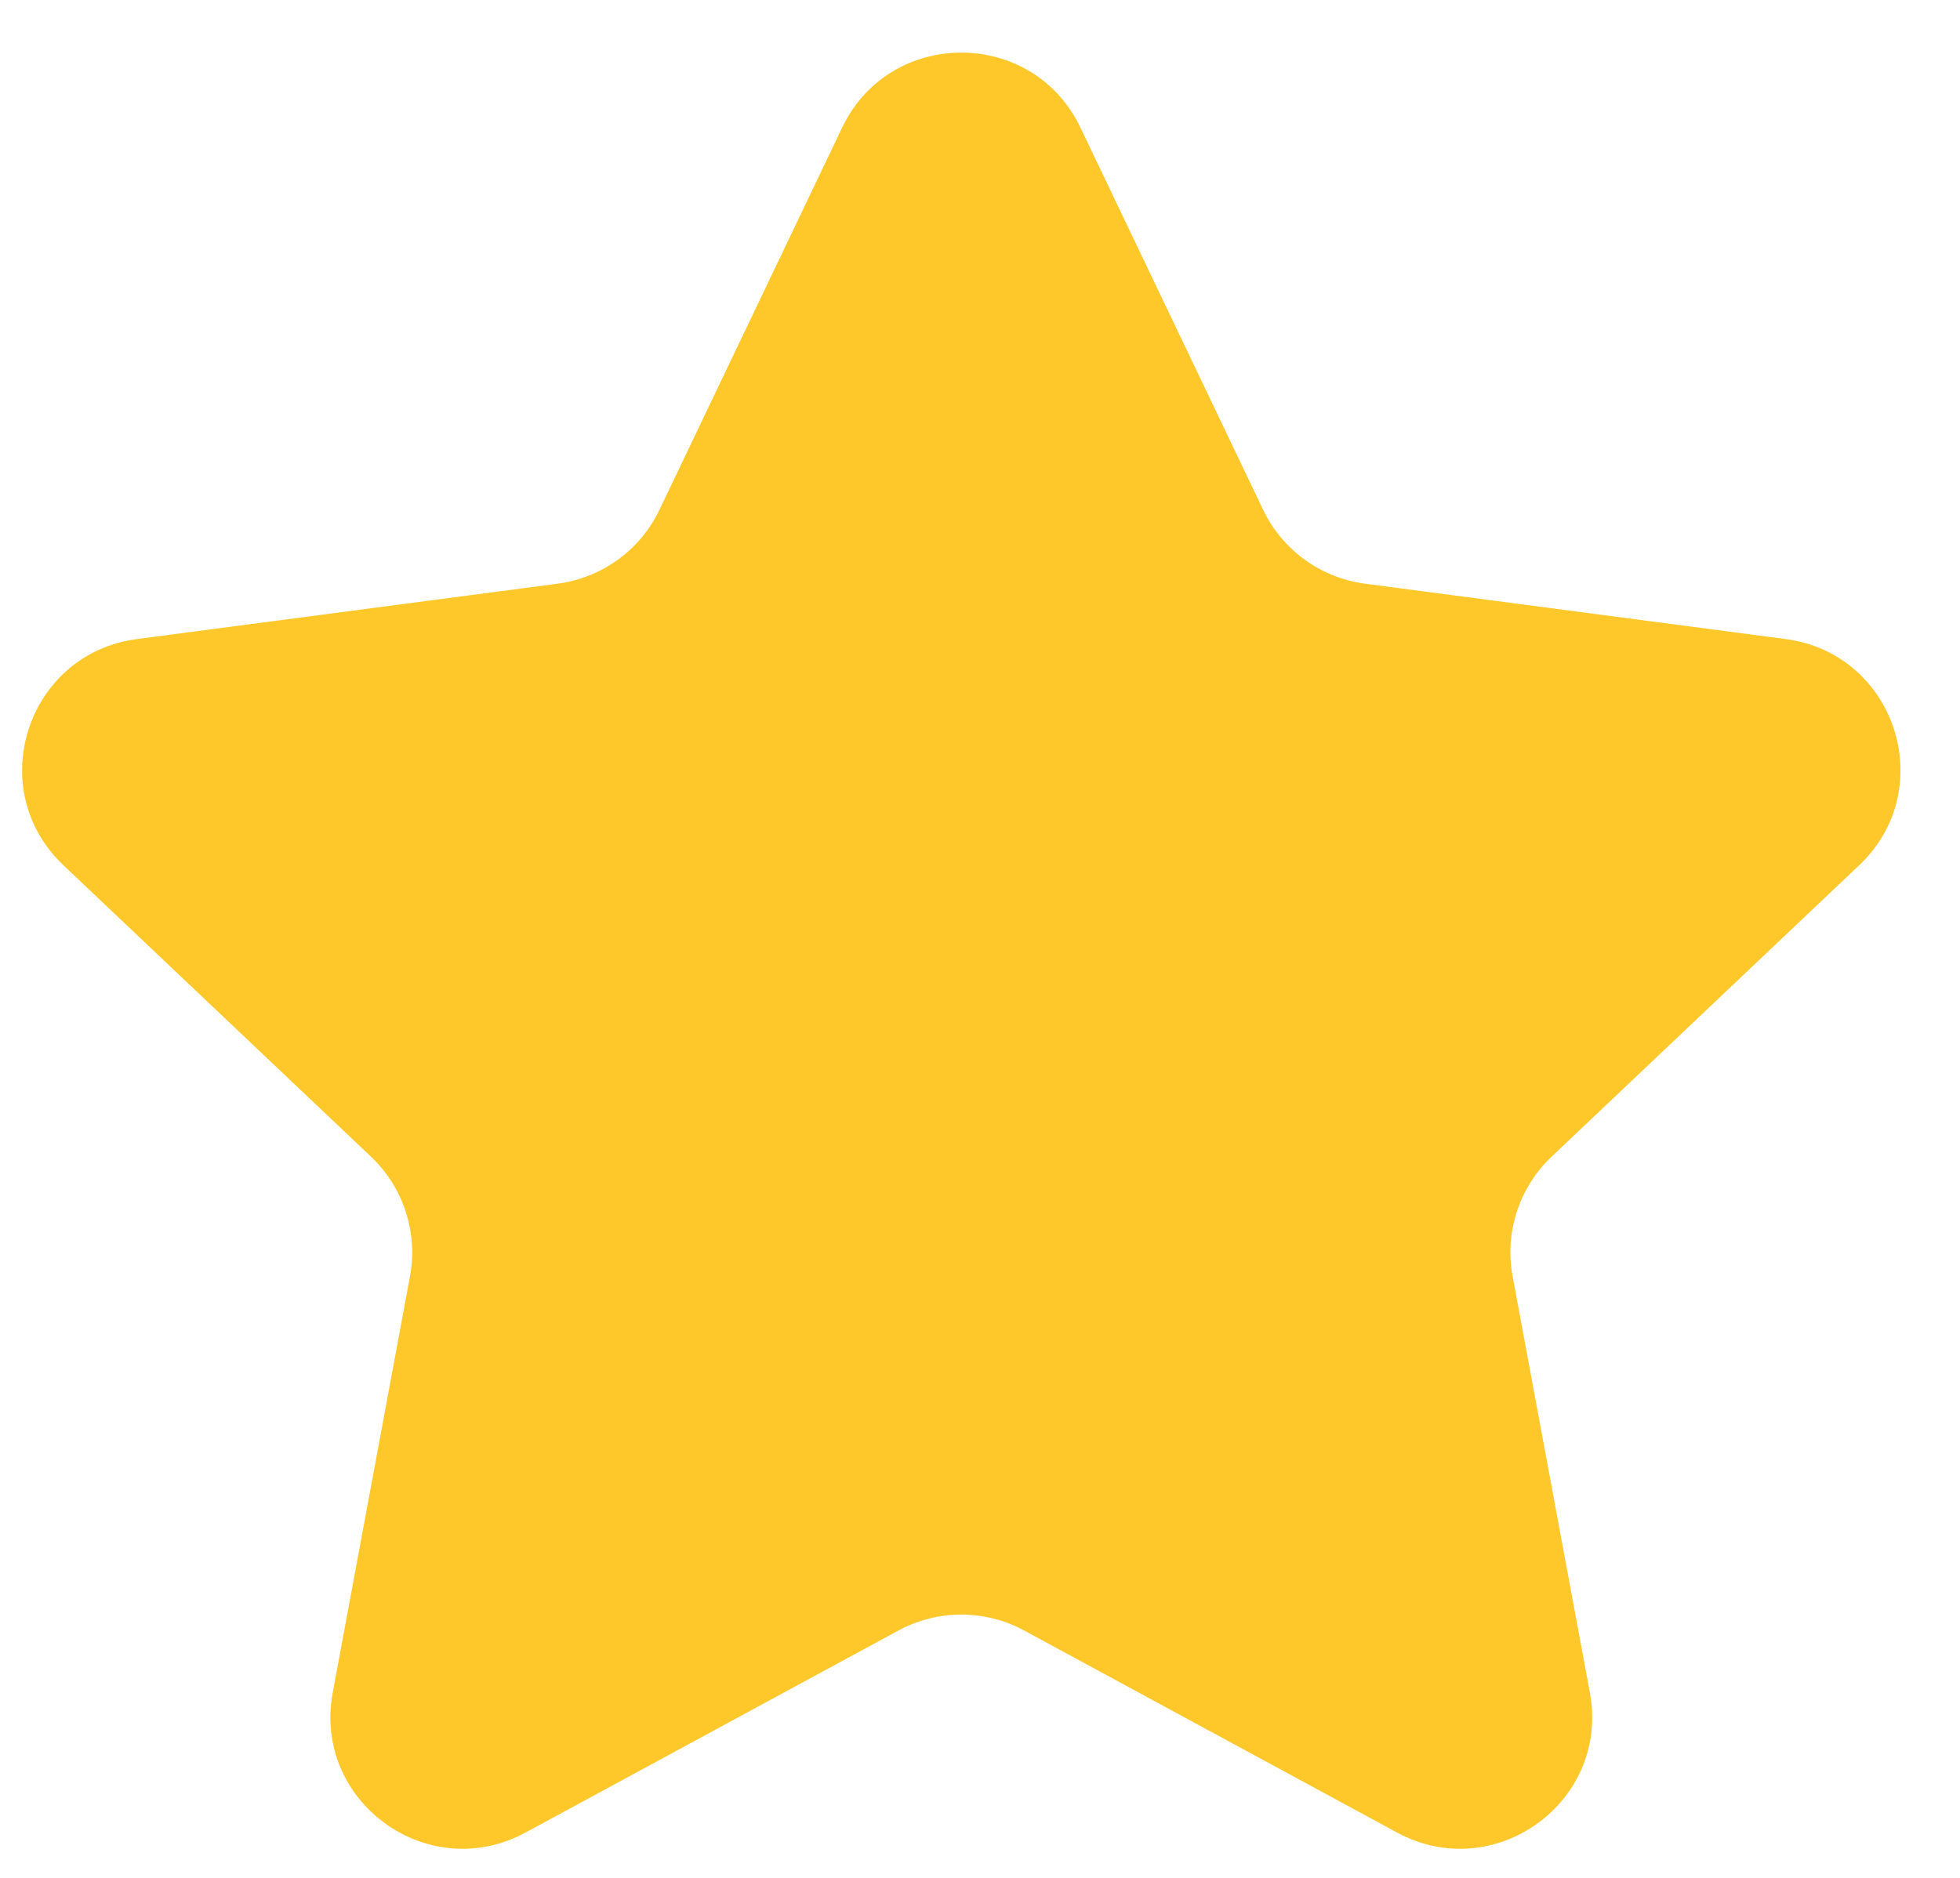 <svg width="24" height="23" viewBox="0 0 24 23" fill="none" xmlns="http://www.w3.org/2000/svg">
<path d="M10.312 1.563C10.898 0.338 12.644 0.338 13.23 1.563L15.467 6.244C15.702 6.737 16.172 7.077 16.714 7.149L21.864 7.827C23.212 8.004 23.752 9.663 22.766 10.597L18.998 14.168C18.602 14.544 18.422 15.095 18.522 15.633L19.468 20.732C19.715 22.067 18.302 23.092 17.107 22.445L12.542 19.971C12.061 19.71 11.481 19.71 11 19.971L6.435 22.445C5.24 23.092 3.827 22.067 4.074 20.732L5.02 15.633C5.12 15.095 4.94 14.544 4.544 14.168L0.776 10.597C-0.21 9.663 0.33 8.004 1.678 7.827L6.828 7.149C7.37 7.077 7.84 6.737 8.075 6.244L10.312 1.563Z" fill="#FFC82A"/>
</svg>
